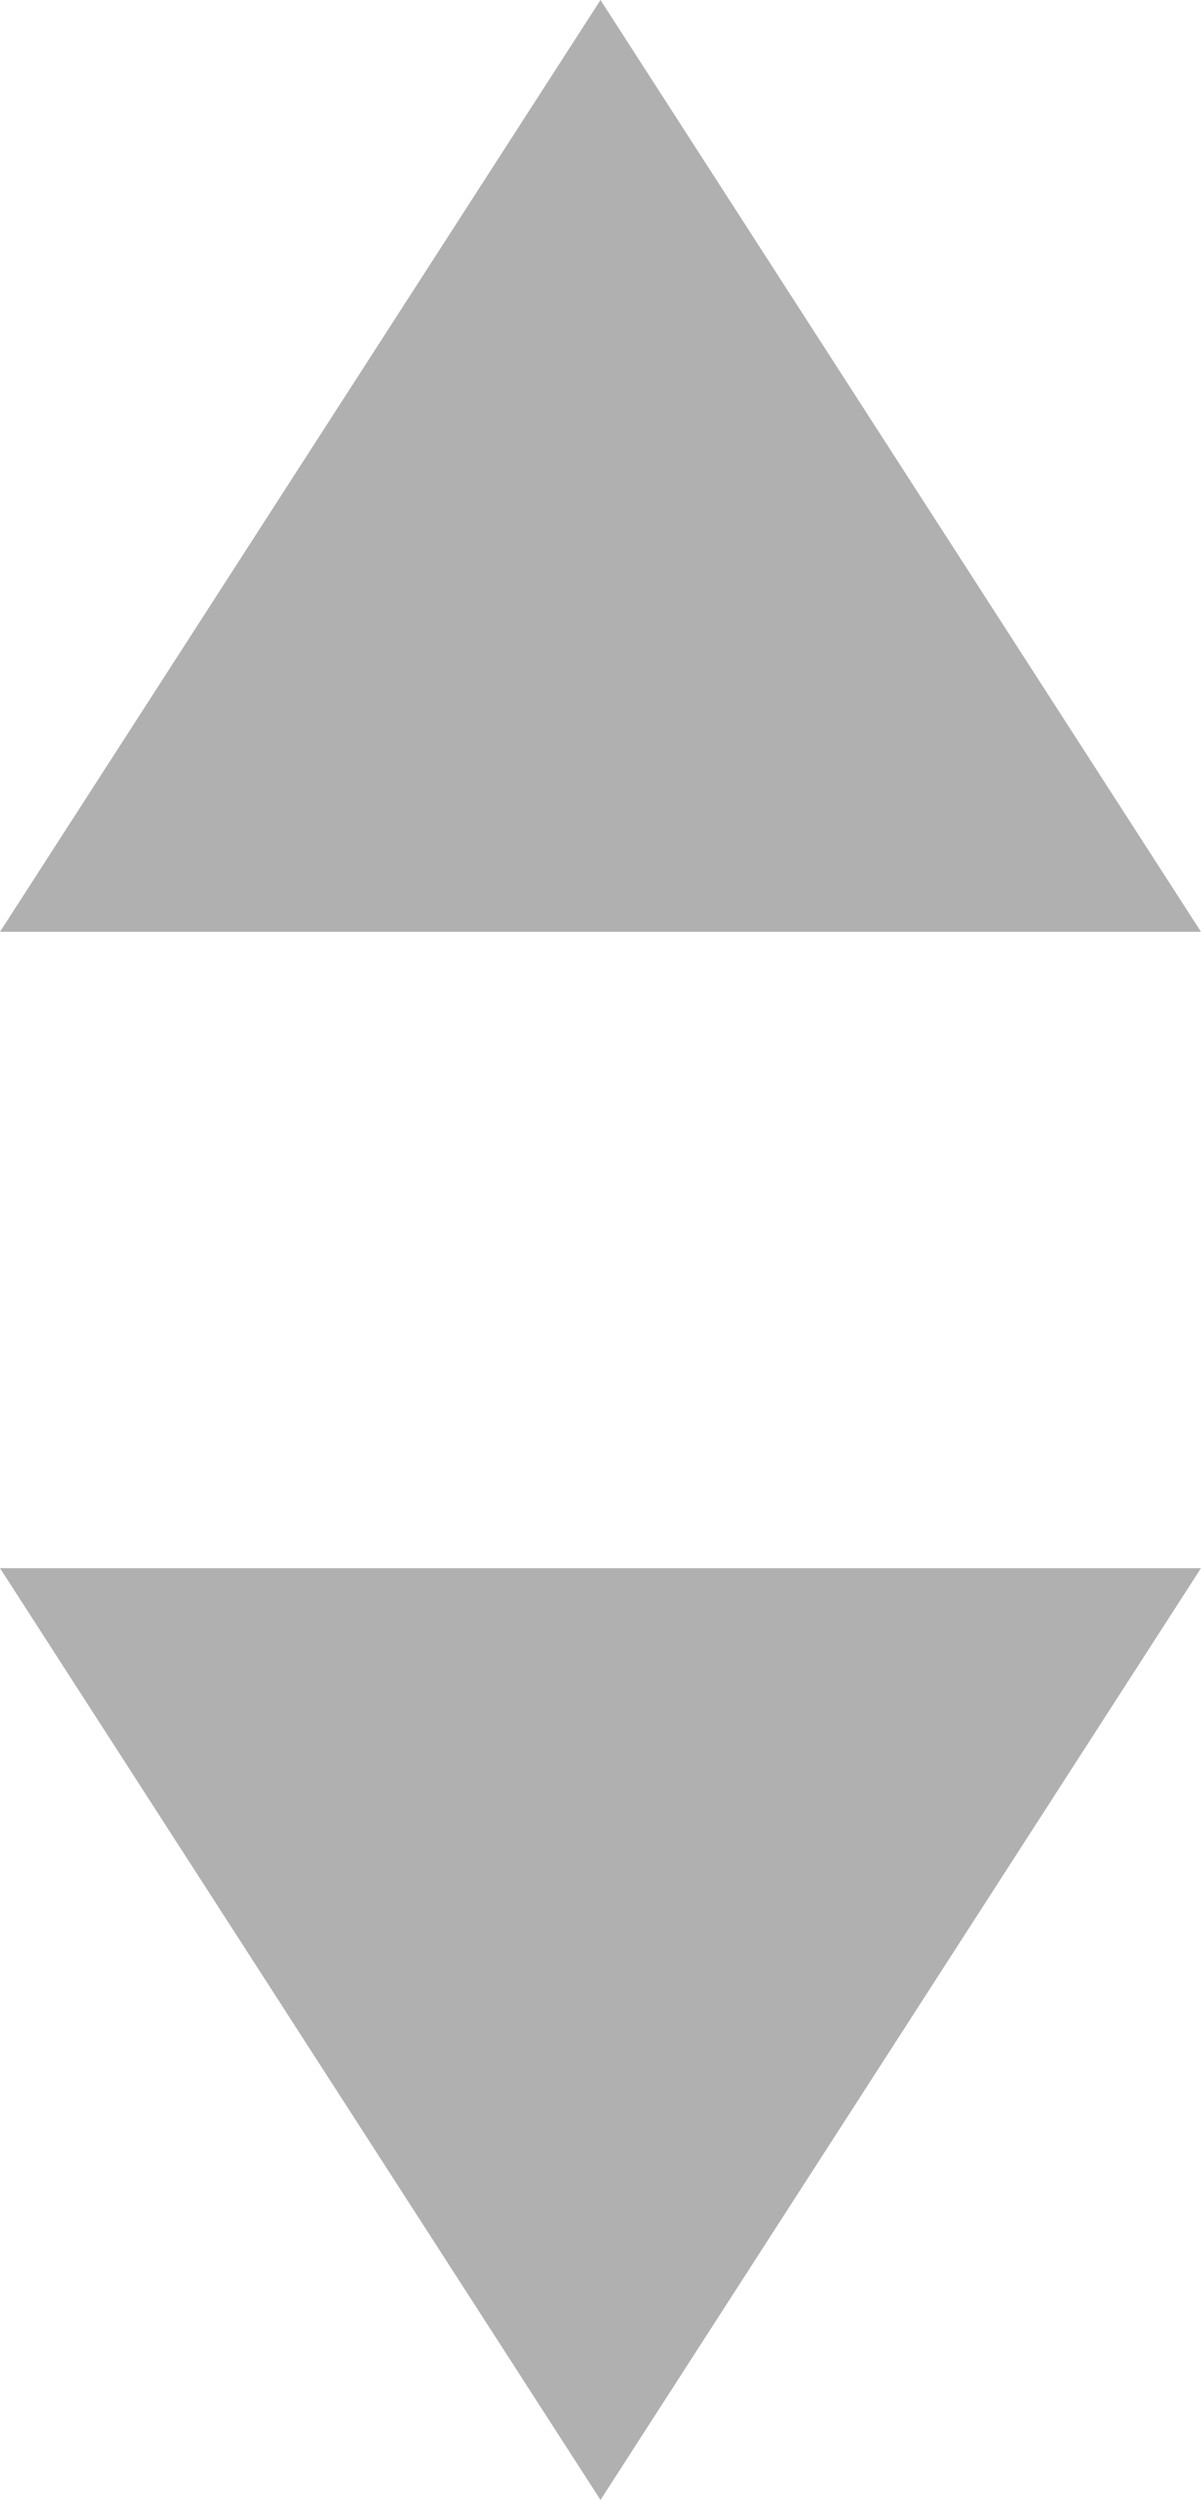 <svg id="Layer_1" data-name="Layer 1" xmlns="http://www.w3.org/2000/svg" viewBox="0 0 11.88 24.71"><defs><style>.cls-1{fill:#b0b0b0;}</style></defs><title>Collapse button</title><path class="cls-1" d="M11.88,9.21H0L5.94,0Zm0,6.29H0l5.94,9.21Z"/></svg>